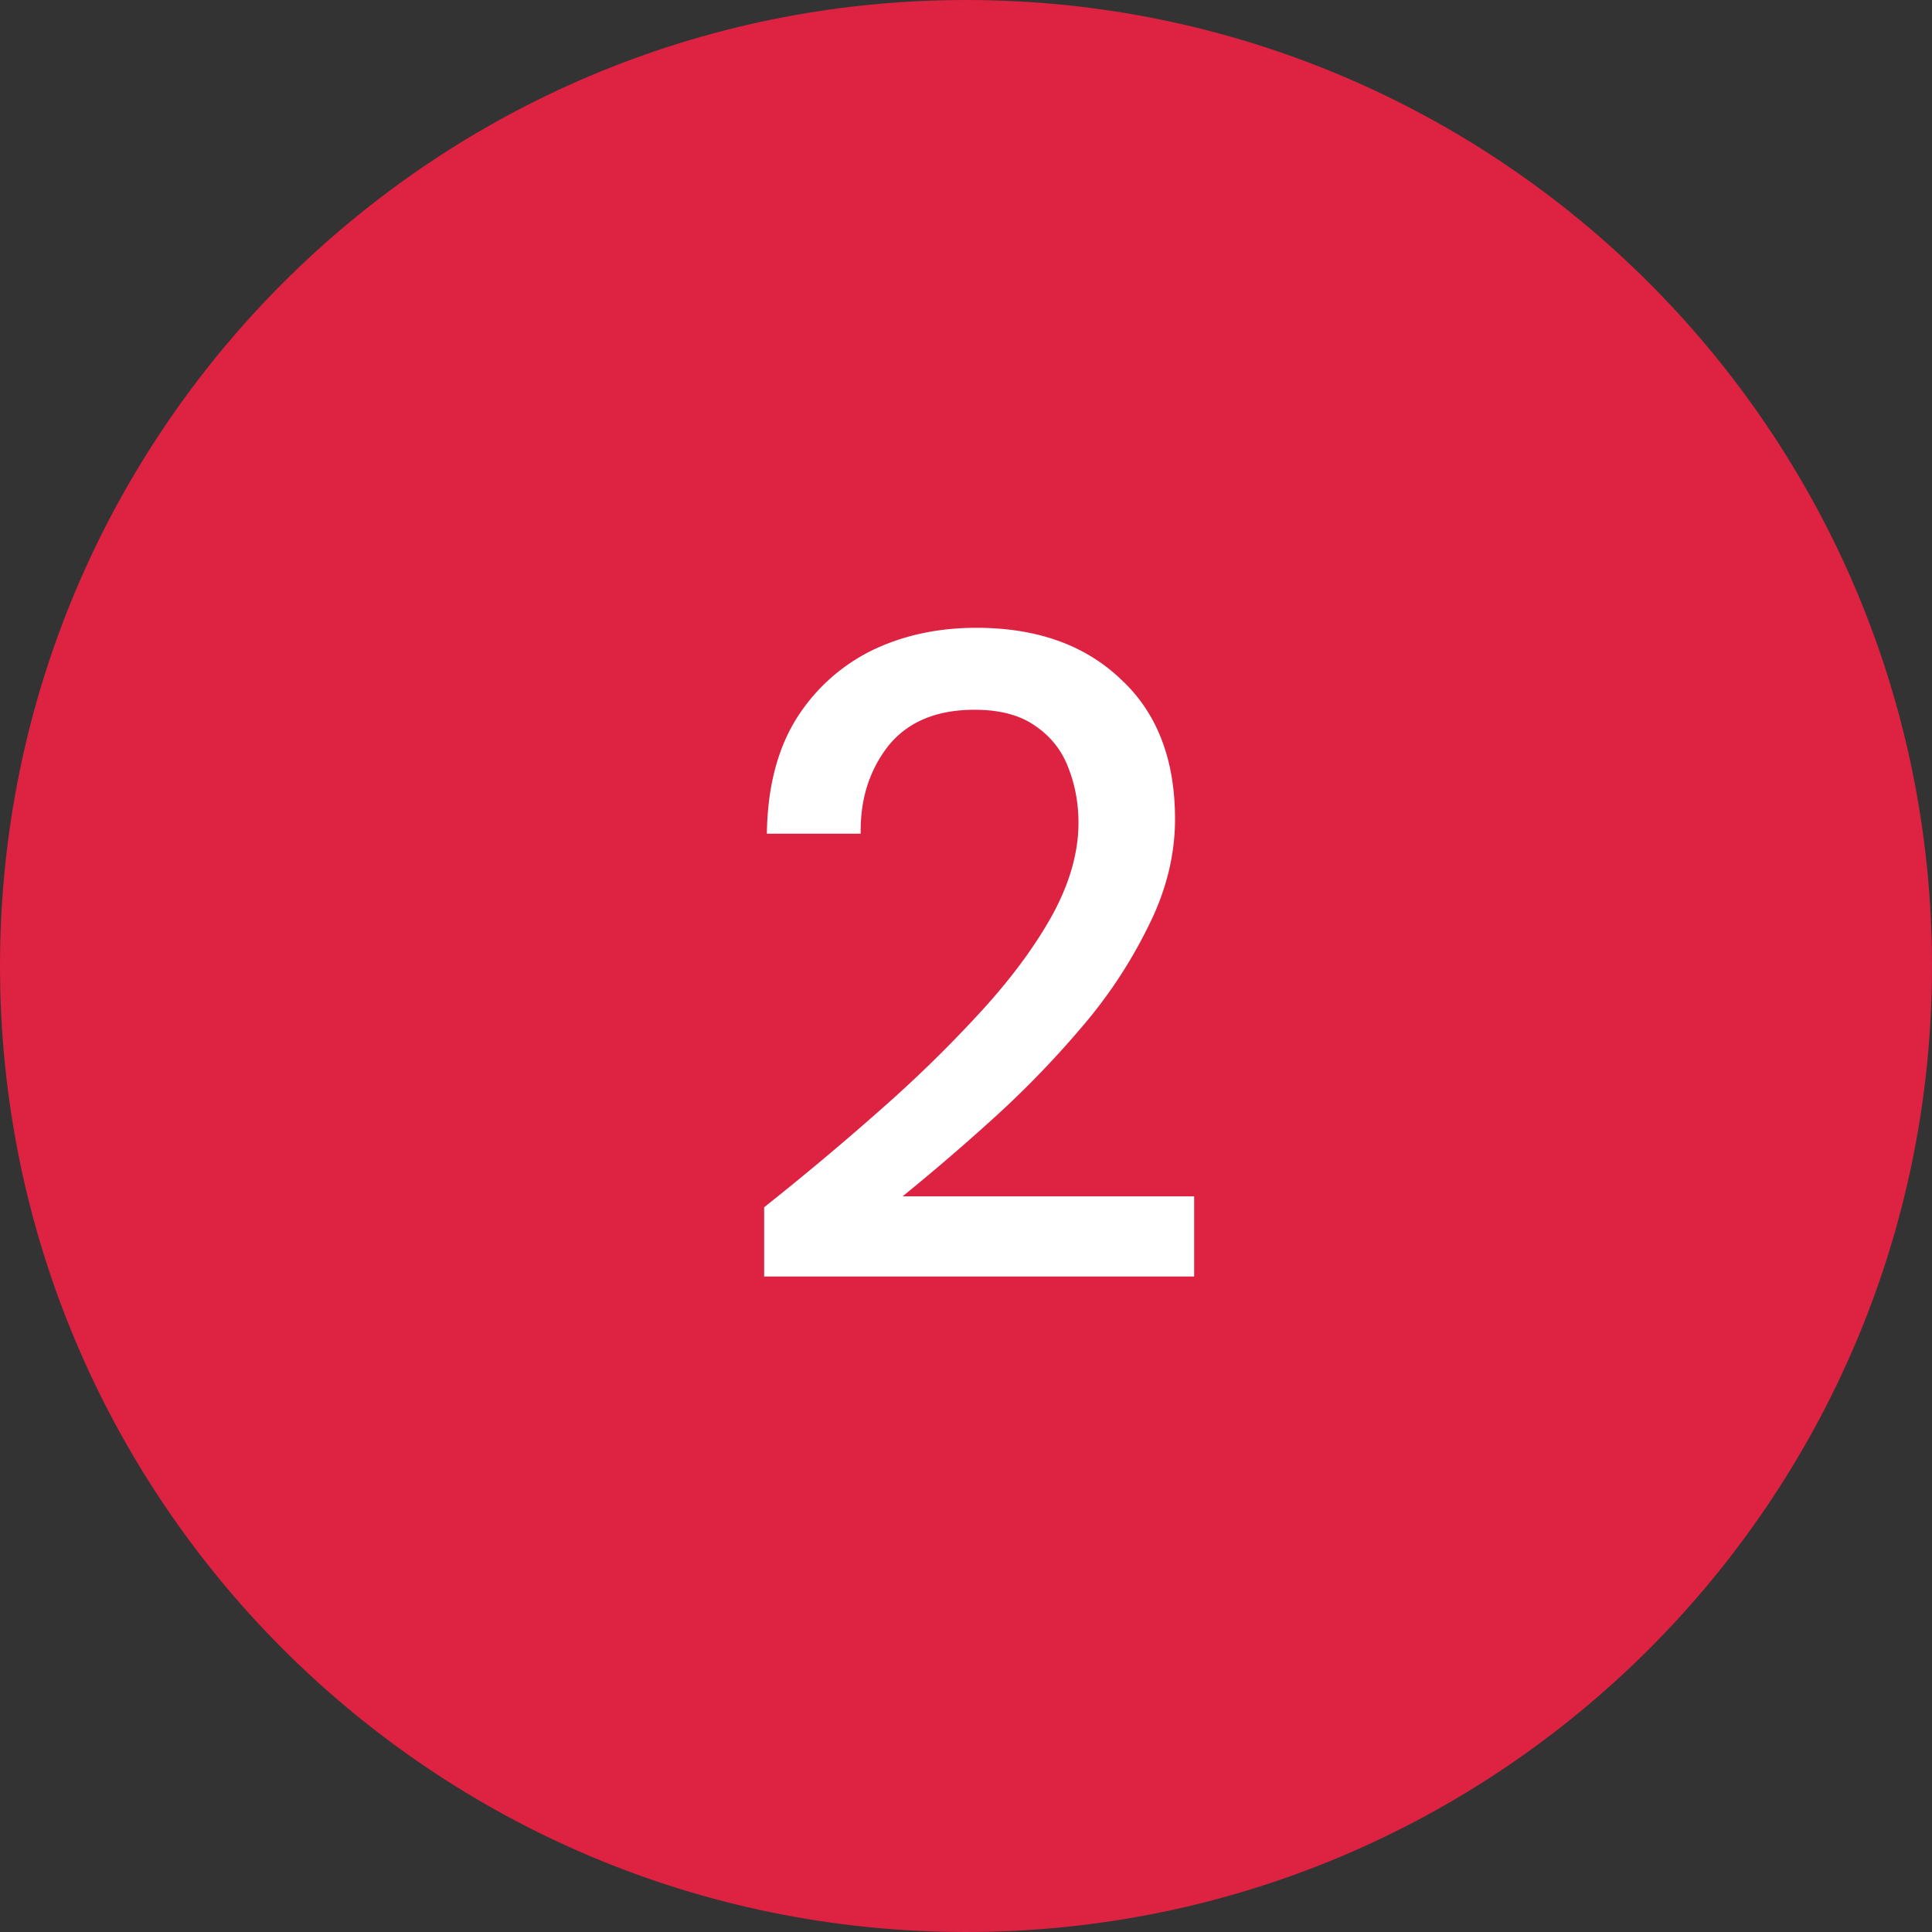 <svg xmlns="http://www.w3.org/2000/svg" width="56" height="56" fill="none"><rect width="100%" height="100%" fill="#333333" stroke="none"/><path fill="#DD2242" fill-rule="evenodd" d="M28 56c15.464 0 28-12.536 28-28S43.464 0 28 0 0 12.536 0 28s12.536 28 28 28Z" clip-rule="evenodd"/><path fill="#fff" d="M22.149 37v-2.007a82.193 82.193 0 0 0 3.433-2.879 37.394 37.394 0 0 0 2.905-2.852c.863-.95 1.54-1.875 2.034-2.773.492-.915.739-1.796.739-2.64 0-.564-.097-1.092-.29-1.585a2.506 2.506 0 0 0-.951-1.215c-.44-.317-1.03-.476-1.77-.476-1.109 0-1.945.353-2.509 1.057-.545.704-.81 1.55-.792 2.535h-2.72c.018-1.303.29-2.394.819-3.274a5.393 5.393 0 0 1 2.165-2.008c.916-.457 1.946-.686 3.09-.686 1.743 0 3.134.493 4.173 1.479 1.056.968 1.584 2.324 1.584 4.067 0 1.038-.255 2.068-.766 3.09a13.858 13.858 0 0 1-1.954 2.957 27.89 27.89 0 0 1-2.561 2.641 62.825 62.825 0 0 1-2.615 2.245h8.45V37H22.15Z"/></svg>